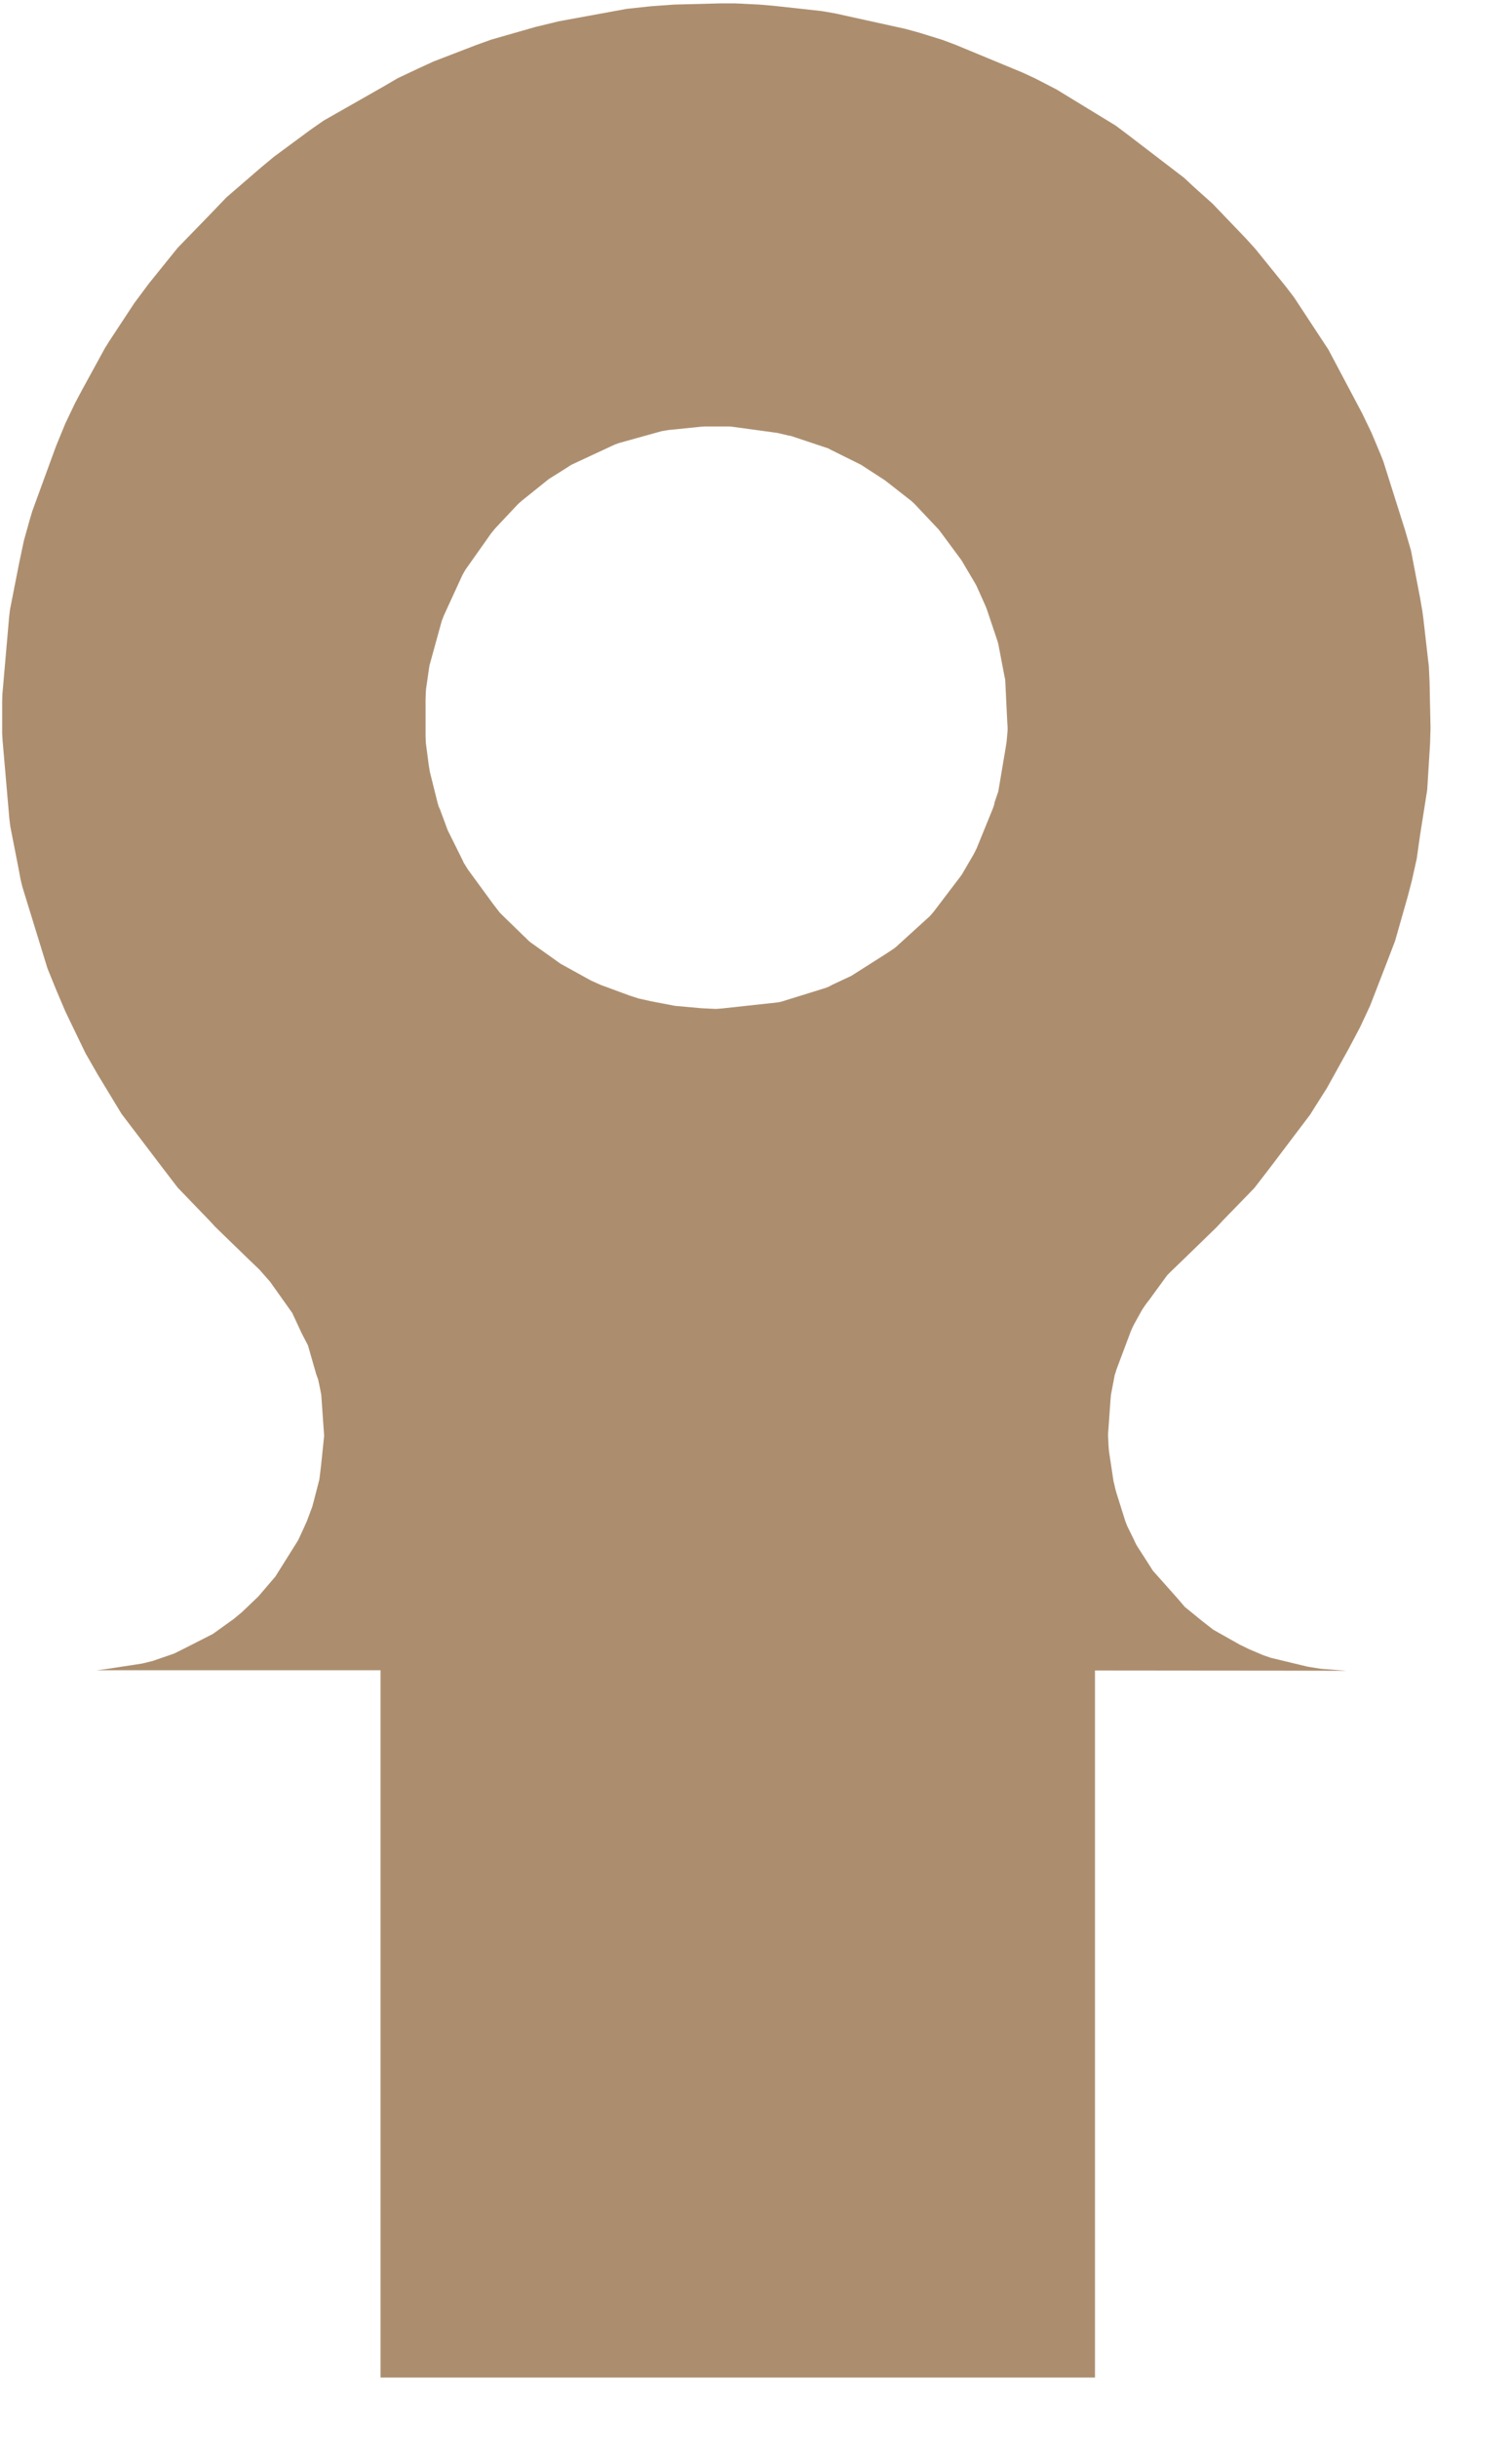 <?xml version="1.0" encoding="UTF-8" standalone="no"?>
<!DOCTYPE svg PUBLIC "-//W3C//DTD SVG 1.1//EN" "http://www.w3.org/Graphics/SVG/1.1/DTD/svg11.dtd">
<svg width="100%" height="100%" viewBox="0 0 18 29" version="1.1" xmlns="http://www.w3.org/2000/svg" xmlns:xlink="http://www.w3.org/1999/xlink" xml:space="preserve" xmlns:serif="http://www.serif.com/" style="fill-rule:evenodd;clip-rule:evenodd;stroke-linejoin:round;stroke-miterlimit:2;">
    <g transform="matrix(1,0,0,1,-160.022,-367.47)">
        <g id="BP06" transform="matrix(2.835,0,0,2.835,-37.668,45.1)">
            <path d="M74.33,120.723L75.385,120.724L75.374,120.723L75.279,120.716L75.223,120.707L75.069,120.67L75.037,120.659L74.978,120.634L74.937,120.614L74.827,120.552L74.782,120.517L74.707,120.456L74.678,120.422L74.573,120.304L74.561,120.285L74.509,120.204L74.503,120.194L74.498,120.184L74.493,120.173L74.465,120.116L74.457,120.095L74.419,119.974L74.416,119.963L74.411,119.941L74.408,119.93L74.389,119.804L74.387,119.782L74.385,119.738L74.385,119.727L74.386,119.716L74.395,119.589L74.396,119.577L74.397,119.566L74.413,119.482L74.417,119.471L74.42,119.46L74.476,119.311L74.48,119.3L74.489,119.28L74.494,119.27L74.525,119.214L74.531,119.204L74.544,119.185L74.558,119.167L74.633,119.064L74.649,119.048L74.705,118.994L74.842,118.861L74.865,118.836L74.999,118.698L75.06,118.619L75.234,118.389L75.252,118.36L75.304,118.278L75.397,118.11L75.444,118.021L75.485,117.933L75.554,117.755L75.59,117.661L75.643,117.475L75.66,117.41L75.681,117.316L75.695,117.217L75.725,117.027L75.737,116.834L75.739,116.767L75.735,116.575L75.732,116.509L75.709,116.308L75.705,116.278L75.695,116.22L75.657,116.022L75.632,115.936L75.541,115.648L75.53,115.62L75.491,115.527L75.452,115.446L75.31,115.178L75.277,115.128L75.166,114.959L75.13,114.912L75.003,114.755L74.963,114.711L74.824,114.566L74.748,114.498L74.704,114.457L74.465,114.274L74.417,114.238L74.245,114.133L74.168,114.086L74.079,114.04L74.025,114.015L73.745,113.899L73.689,113.878L73.592,113.848L73.534,113.832L73.239,113.767L73.181,113.757L72.98,113.735L72.921,113.73L72.82,113.725L72.754,113.725L72.562,113.73L72.465,113.737L72.363,113.748L72.079,113.8L71.98,113.824L71.795,113.877L71.731,113.9L71.552,113.969L71.489,113.998L71.402,114.039L71.344,114.073L71.091,114.217L71.035,114.256L70.882,114.369L70.829,114.413L70.683,114.539L70.612,114.613L70.478,114.751L70.357,114.901L70.296,114.983L70.19,115.144L70.172,115.173L70.079,115.343L70.047,115.403L70.006,115.489L69.967,115.584L69.868,115.855L69.858,115.888L69.832,115.981L69.811,116.081L69.774,116.269L69.77,116.303L69.745,116.59L69.742,116.624L69.741,116.658L69.741,116.754L69.741,116.789L69.743,116.822L69.768,117.111L69.771,117.145L69.775,117.179L69.812,117.368L69.818,117.401L69.826,117.434L69.911,117.71L69.931,117.775L69.967,117.864L70.007,117.958L70.091,118.132L70.142,118.221L70.242,118.386L70.416,118.615L70.478,118.696L70.612,118.835L70.635,118.86L70.772,118.993L70.821,119.04L70.866,119.091L70.959,119.222L70.999,119.308L71.025,119.358L71.06,119.48L71.068,119.502L71.075,119.535L71.081,119.566L71.093,119.738L71.08,119.864L71.073,119.921L71.049,120.014L71.043,120.036L71.021,120.095L71.008,120.124L70.984,120.176L70.9,120.31L70.888,120.329L70.817,120.412L70.748,120.478L70.713,120.507L70.635,120.563L70.625,120.57L70.513,120.627L70.463,120.652L70.373,120.683L70.328,120.694L70.171,120.718L70.137,120.722L70.125,120.722L71.33,120.722L71.33,123.691L74.33,123.691L74.33,120.723ZM72.677,117.943L72.566,117.933L72.467,117.914L72.413,117.902L72.376,117.89L72.254,117.845L72.214,117.827L72.087,117.757L72.077,117.75L71.959,117.666L71.951,117.659L71.85,117.561L71.83,117.541L71.803,117.506L71.697,117.361L71.679,117.332L71.675,117.323L71.612,117.196L71.579,117.107L71.574,117.096L71.57,117.083L71.537,116.951L71.532,116.92L71.52,116.828L71.519,116.799L71.519,116.647L71.52,116.617L71.521,116.603L71.534,116.513L71.536,116.502L71.587,116.317L71.591,116.307L71.596,116.294L71.674,116.124L71.686,116.103L71.688,116.1L71.794,115.95L71.812,115.928L71.907,115.827L71.917,115.818L71.924,115.812L72.036,115.722L72.117,115.671L72.126,115.665L72.135,115.66L72.309,115.579L72.316,115.576L72.333,115.57L72.509,115.521L72.538,115.516L72.676,115.502L72.69,115.501L72.795,115.501L72.806,115.502L72.996,115.528L73.043,115.539L73.054,115.541L73.075,115.548L73.21,115.593L73.221,115.599L73.348,115.662L73.371,115.677L73.448,115.727L73.558,115.813L73.568,115.822L73.576,115.83L73.674,115.934L73.681,115.943L73.766,116.058L73.772,116.067L73.827,116.16L73.832,116.169L73.871,116.256L73.876,116.269L73.92,116.4L73.924,116.414L73.95,116.55L73.953,116.564L73.962,116.749L73.963,116.763L73.963,116.777L73.959,116.823L73.955,116.849L73.924,117.033L73.909,117.077L73.906,117.091L73.901,117.105L73.833,117.272L73.826,117.286L73.821,117.296L73.772,117.38L73.765,117.39L73.651,117.54L73.643,117.549L73.636,117.557L73.493,117.687L73.485,117.693L73.455,117.713L73.307,117.807L73.228,117.844L73.211,117.853L73.198,117.858L73.021,117.913L73.007,117.917L72.994,117.919L72.764,117.944L72.738,117.946L72.677,117.943Z" style="fill:rgb(172,142,111);fill-rule:nonzero;"/>
        </g>
    </g>
</svg>
